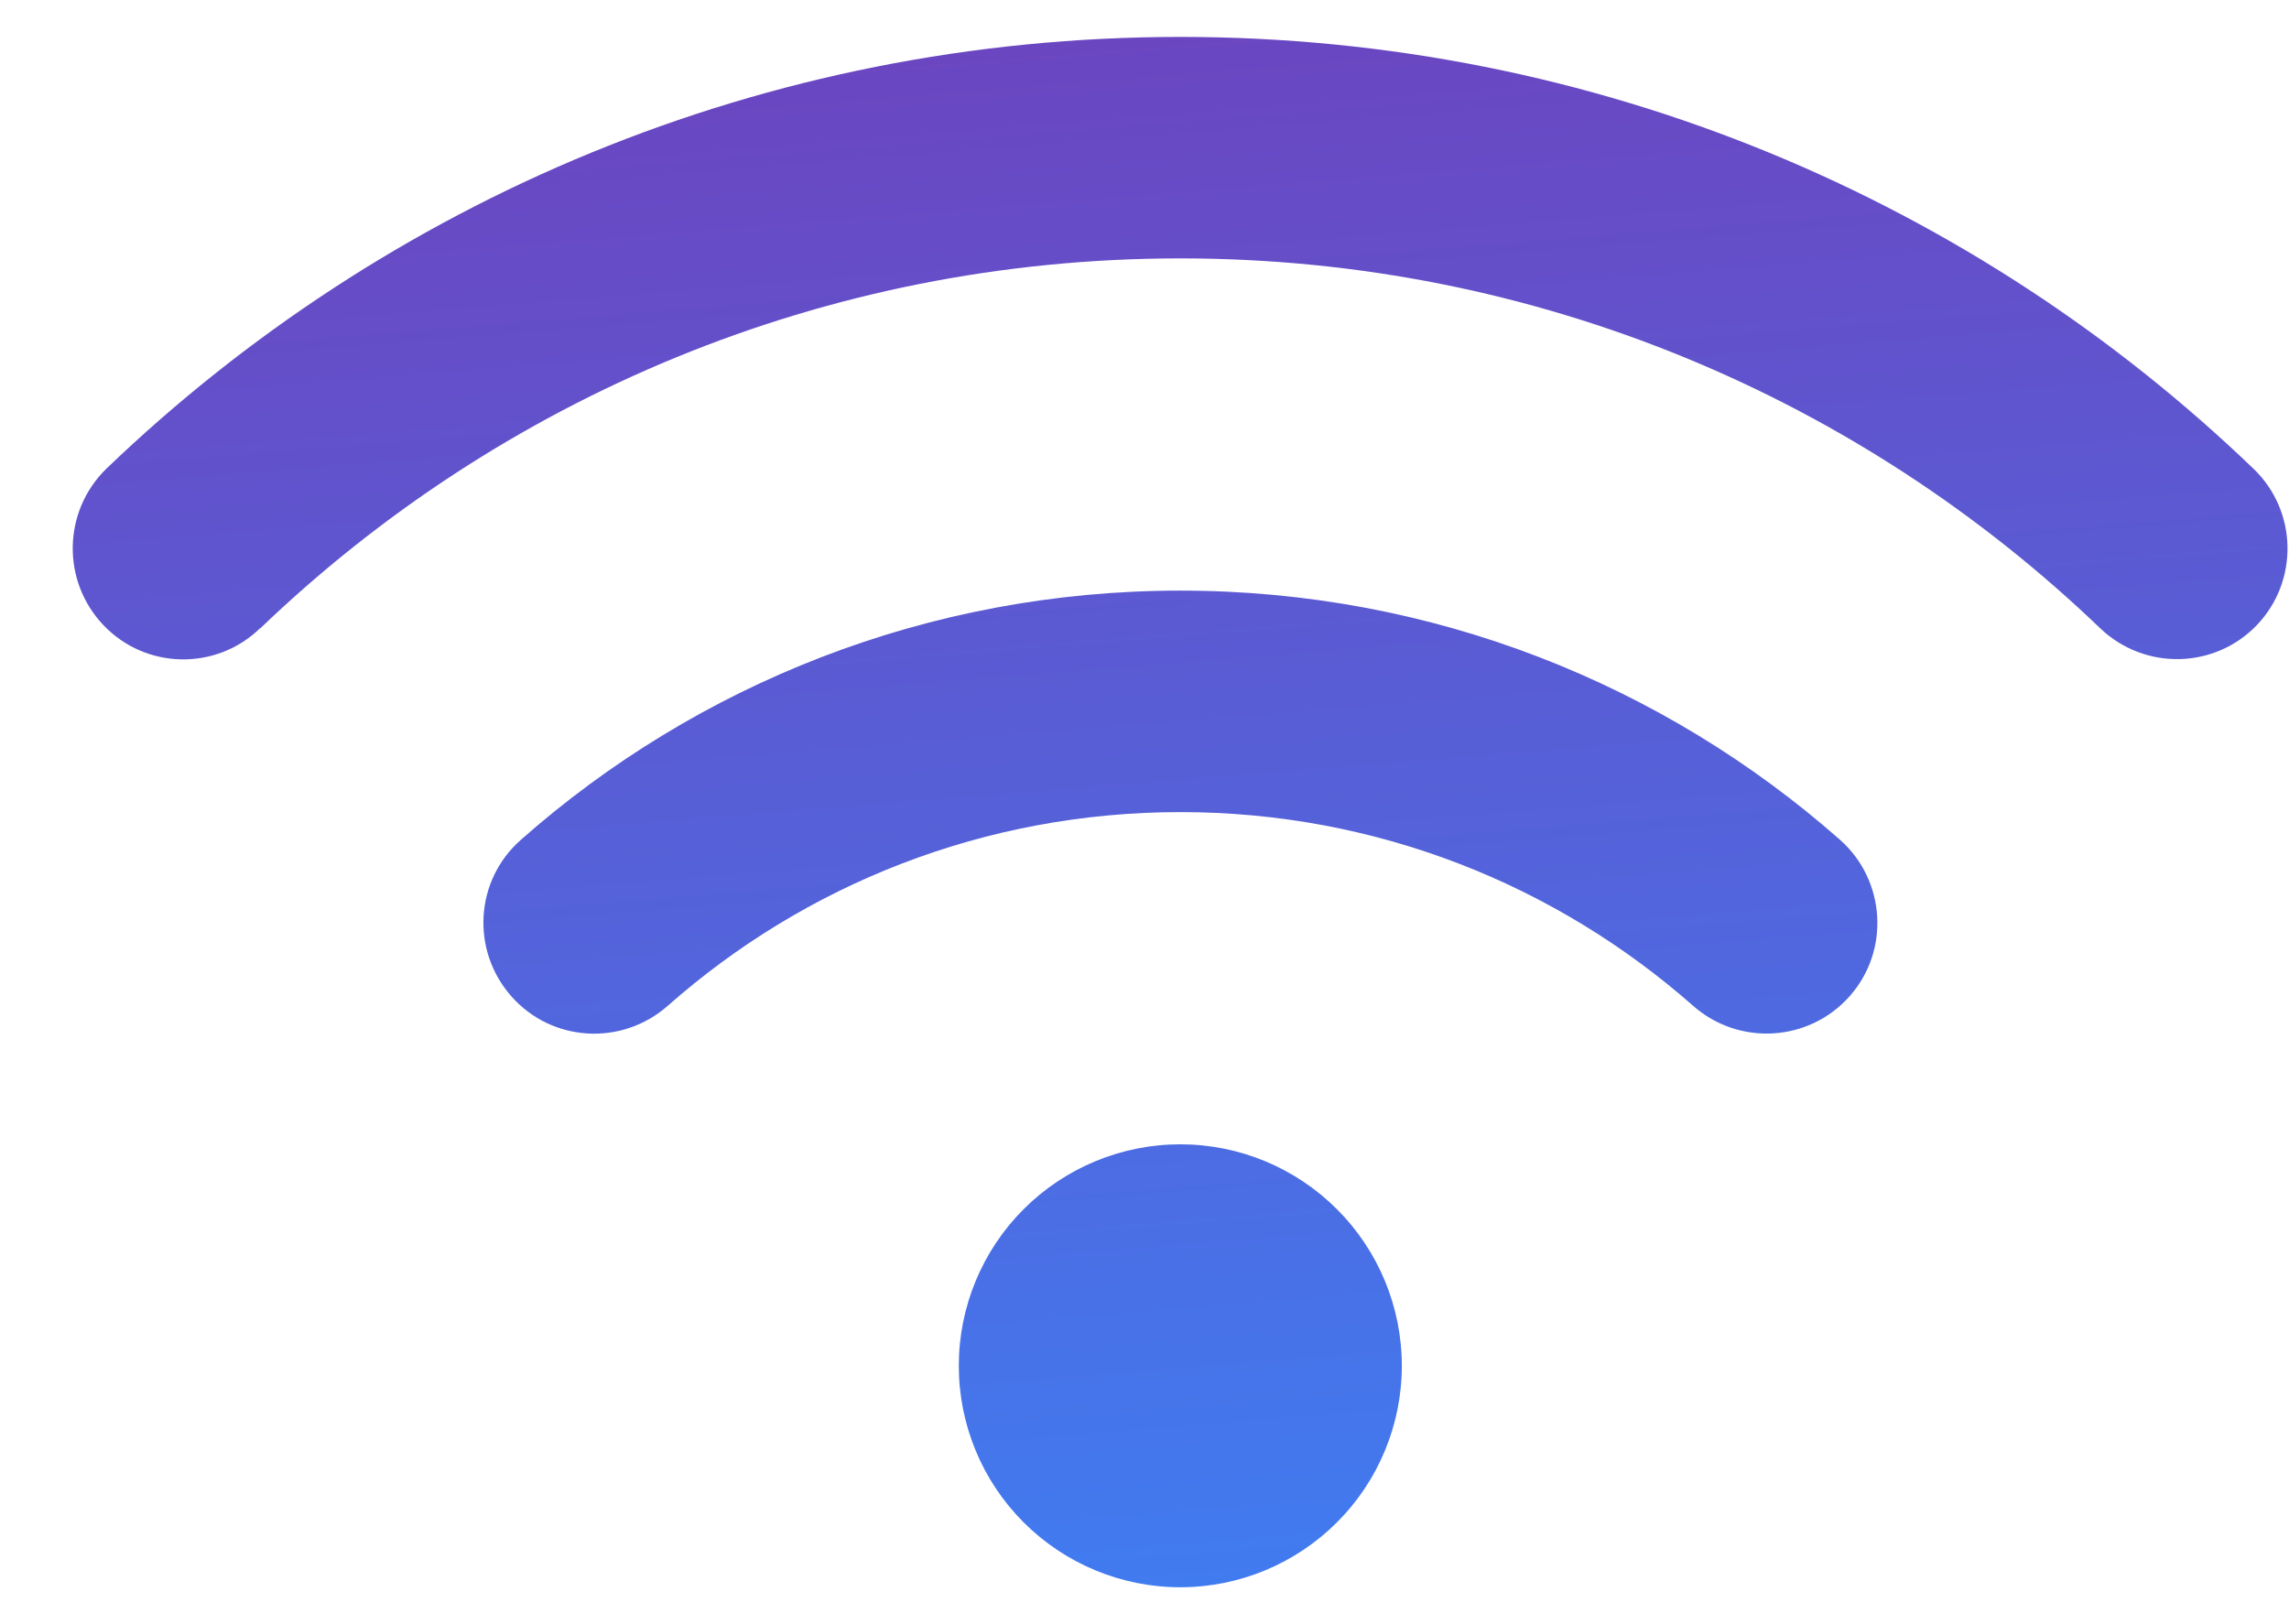 <svg width="31" height="22" viewBox="0 0 31 22" fill="none" xmlns="http://www.w3.org/2000/svg">
<path d="M3.525 8.511C6.76 5.408 11.147 3.5 15.985 3.5C20.822 3.5 25.21 5.408 28.444 8.511C29.044 9.083 29.991 9.064 30.563 8.469C31.135 7.873 31.116 6.922 30.52 6.35C26.752 2.727 21.628 0.5 15.985 0.5C10.341 0.5 5.217 2.727 1.444 6.345C0.849 6.922 0.83 7.869 1.402 8.469C1.974 9.069 2.925 9.088 3.521 8.511H3.525ZM15.985 11C18.647 11 21.075 11.989 22.931 13.625C23.555 14.173 24.502 14.113 25.05 13.494C25.599 12.875 25.538 11.923 24.919 11.375C22.538 9.275 19.407 8 15.985 8C12.563 8 9.431 9.275 7.055 11.375C6.431 11.923 6.375 12.87 6.924 13.494C7.472 14.117 8.419 14.173 9.042 13.625C10.894 11.989 13.322 11 15.989 11H15.985ZM18.985 18.5C18.985 17.704 18.669 16.941 18.106 16.379C17.543 15.816 16.78 15.5 15.985 15.5C15.189 15.5 14.426 15.816 13.863 16.379C13.301 16.941 12.985 17.704 12.985 18.5C12.985 19.296 13.301 20.059 13.863 20.621C14.426 21.184 15.189 21.5 15.985 21.5C16.78 21.5 17.543 21.184 18.106 20.621C18.669 20.059 18.985 19.296 18.985 18.5Z" fill="url(#paint0_linear_261_2307)"/>
<defs>
<linearGradient id="paint0_linear_261_2307" x1="14.816" y1="0.5" x2="16.72" y2="24.24" gradientUnits="userSpaceOnUse">
<stop stop-color="#6B46C1"/>
<stop offset="1" stop-color="#3B82F6"/>
</linearGradient>
</defs>
</svg>

